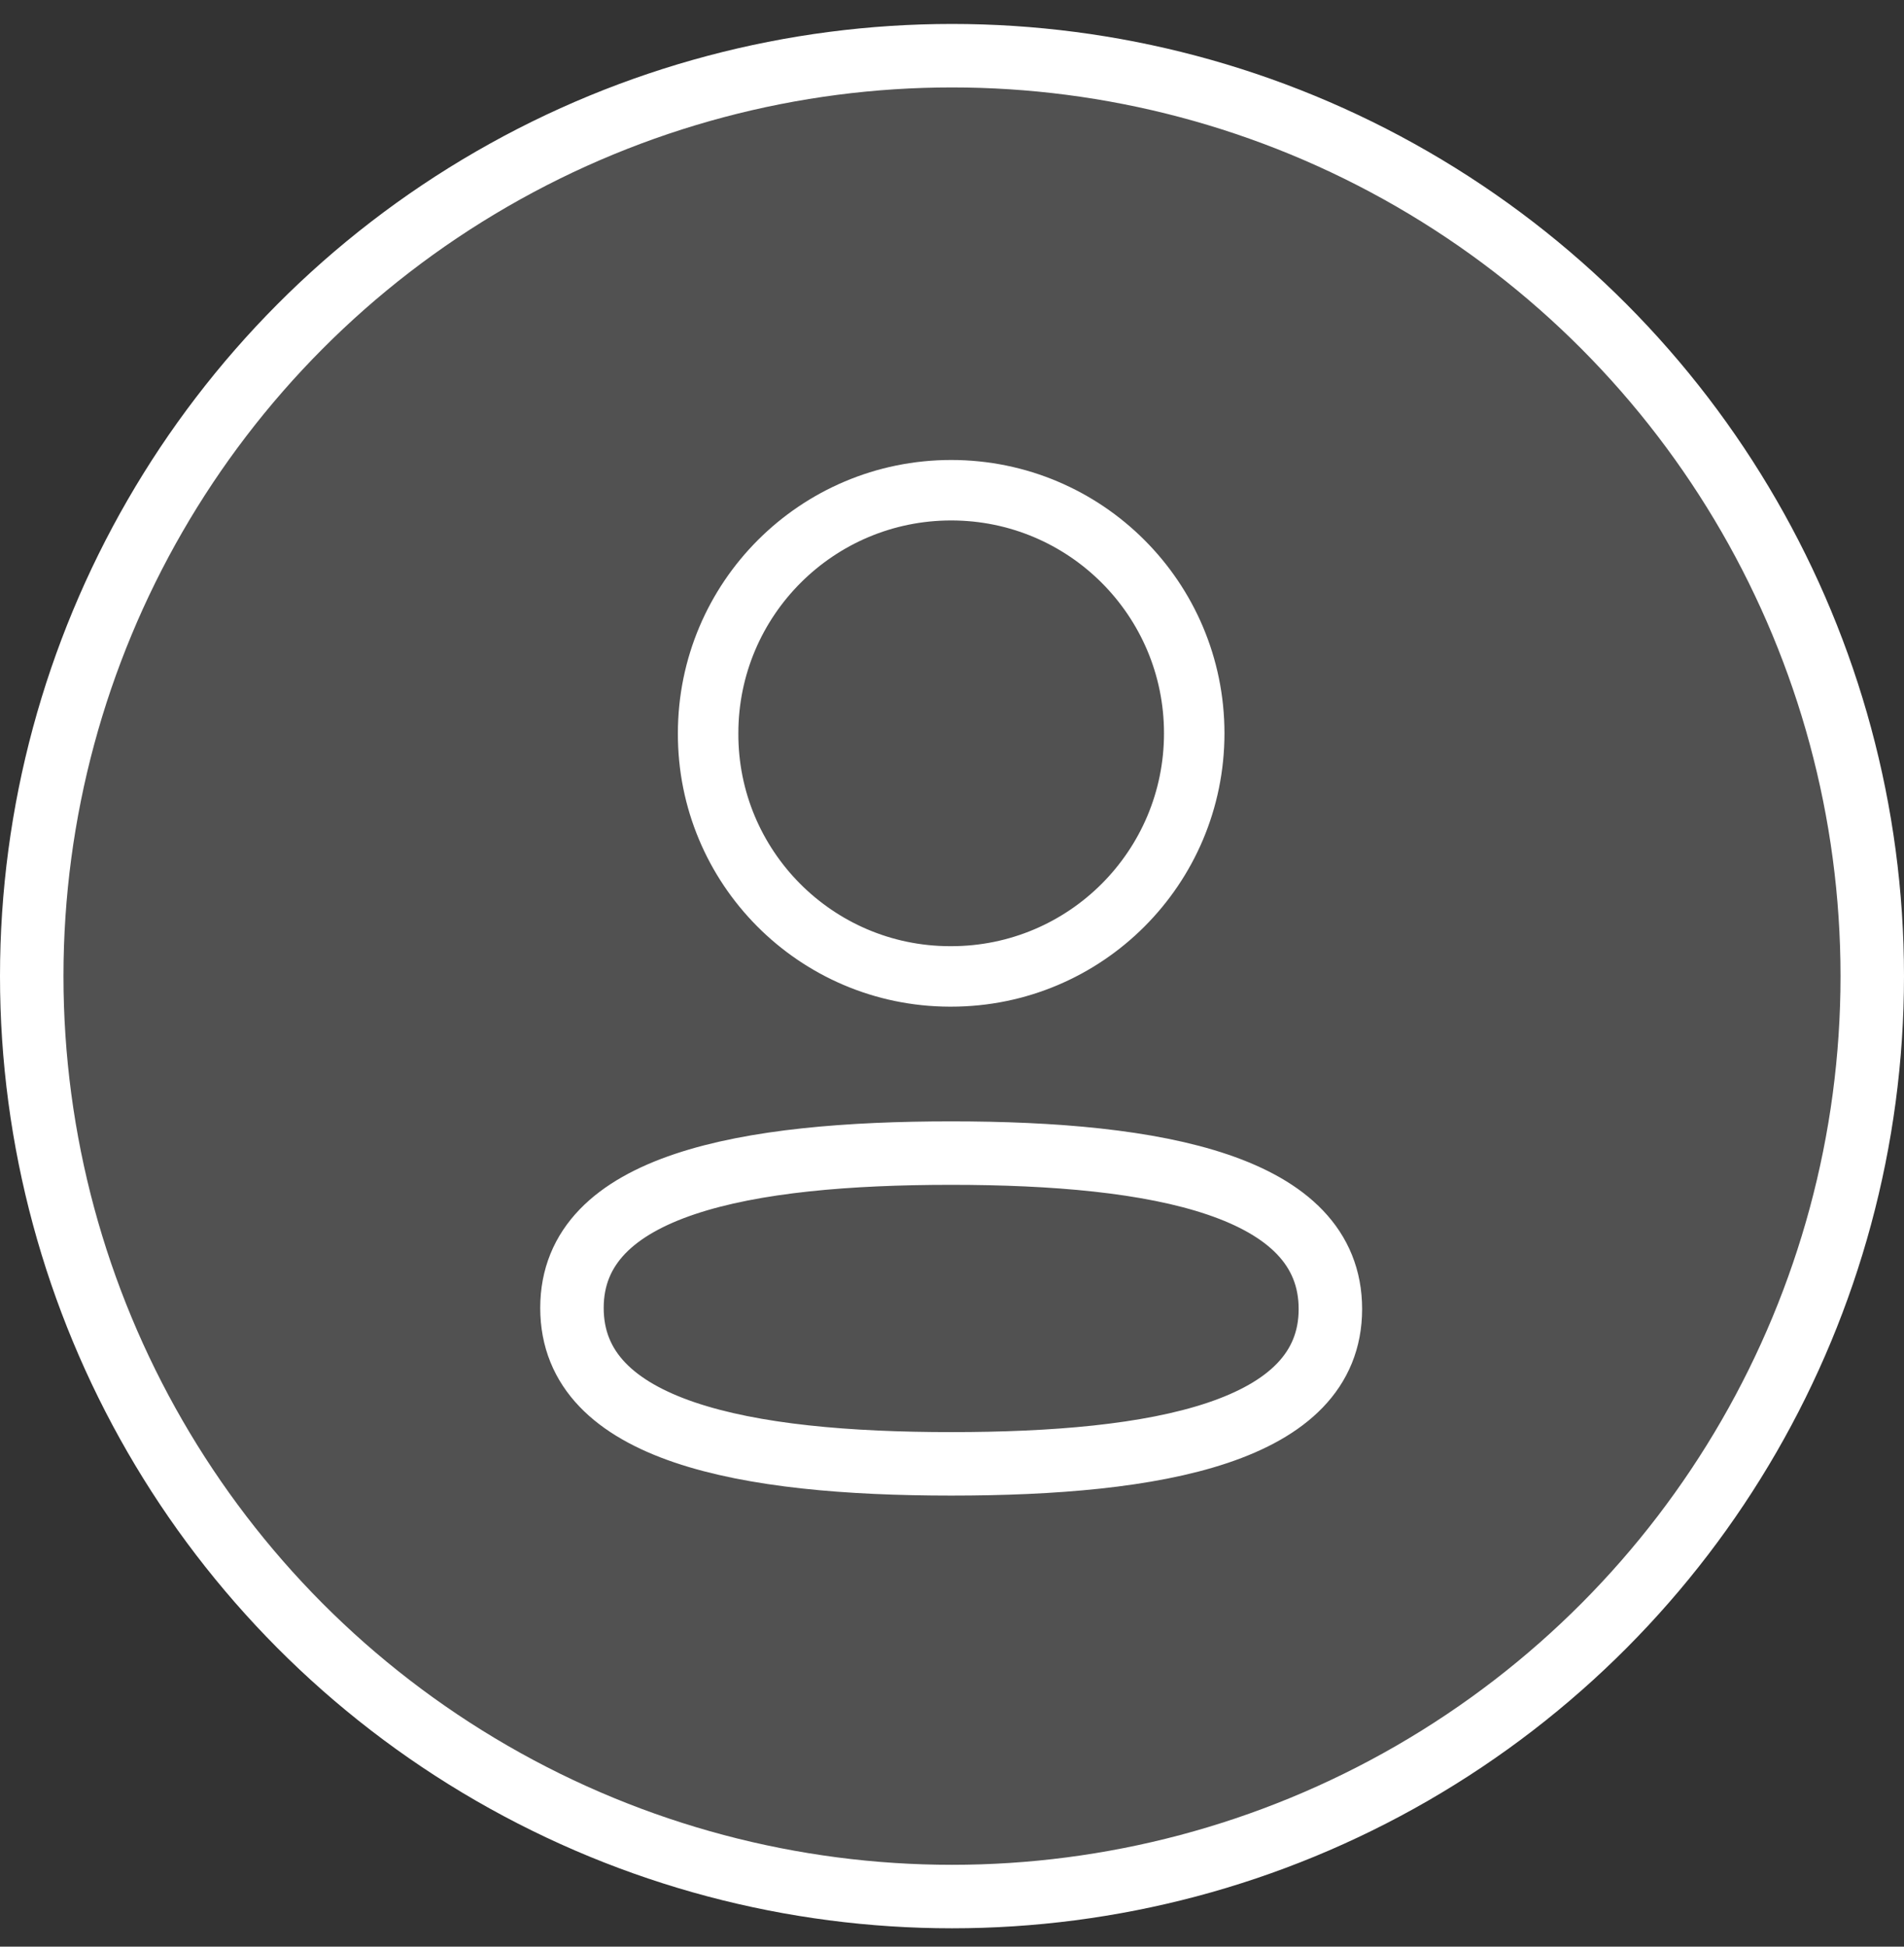 <svg width="45" height="46" viewBox="0 0 45 46" fill="none" xmlns="http://www.w3.org/2000/svg">
<rect x="0" y="0" width="45" height="46" fill="#333333" stroke="none"/>
<circle cx="22.5" cy="23.066" r="21.75" fill="white" fill-opacity="0.15" stroke="white" stroke-width="1.5"/>
<path fill-rule="evenodd" clip-rule="evenodd" d="M22.481 27.248C17.647 27.248 13.518 27.98 13.518 30.907C13.518 33.834 17.62 34.591 22.481 34.591C27.316 34.591 31.443 33.859 31.443 30.933C31.443 28.007 27.342 27.248 22.481 27.248Z" stroke="white" stroke-width="1.5" stroke-linecap="round" stroke-linejoin="round"/>
<path fill-rule="evenodd" clip-rule="evenodd" d="M22.481 23.073C25.654 23.073 28.225 20.501 28.225 17.328C28.225 14.155 25.654 11.584 22.481 11.584C19.308 11.584 16.736 14.155 16.736 17.328C16.725 20.49 19.28 23.063 22.441 23.073H22.481Z" stroke="white" stroke-width="1.429" stroke-linecap="round" stroke-linejoin="round"/>
</svg>
